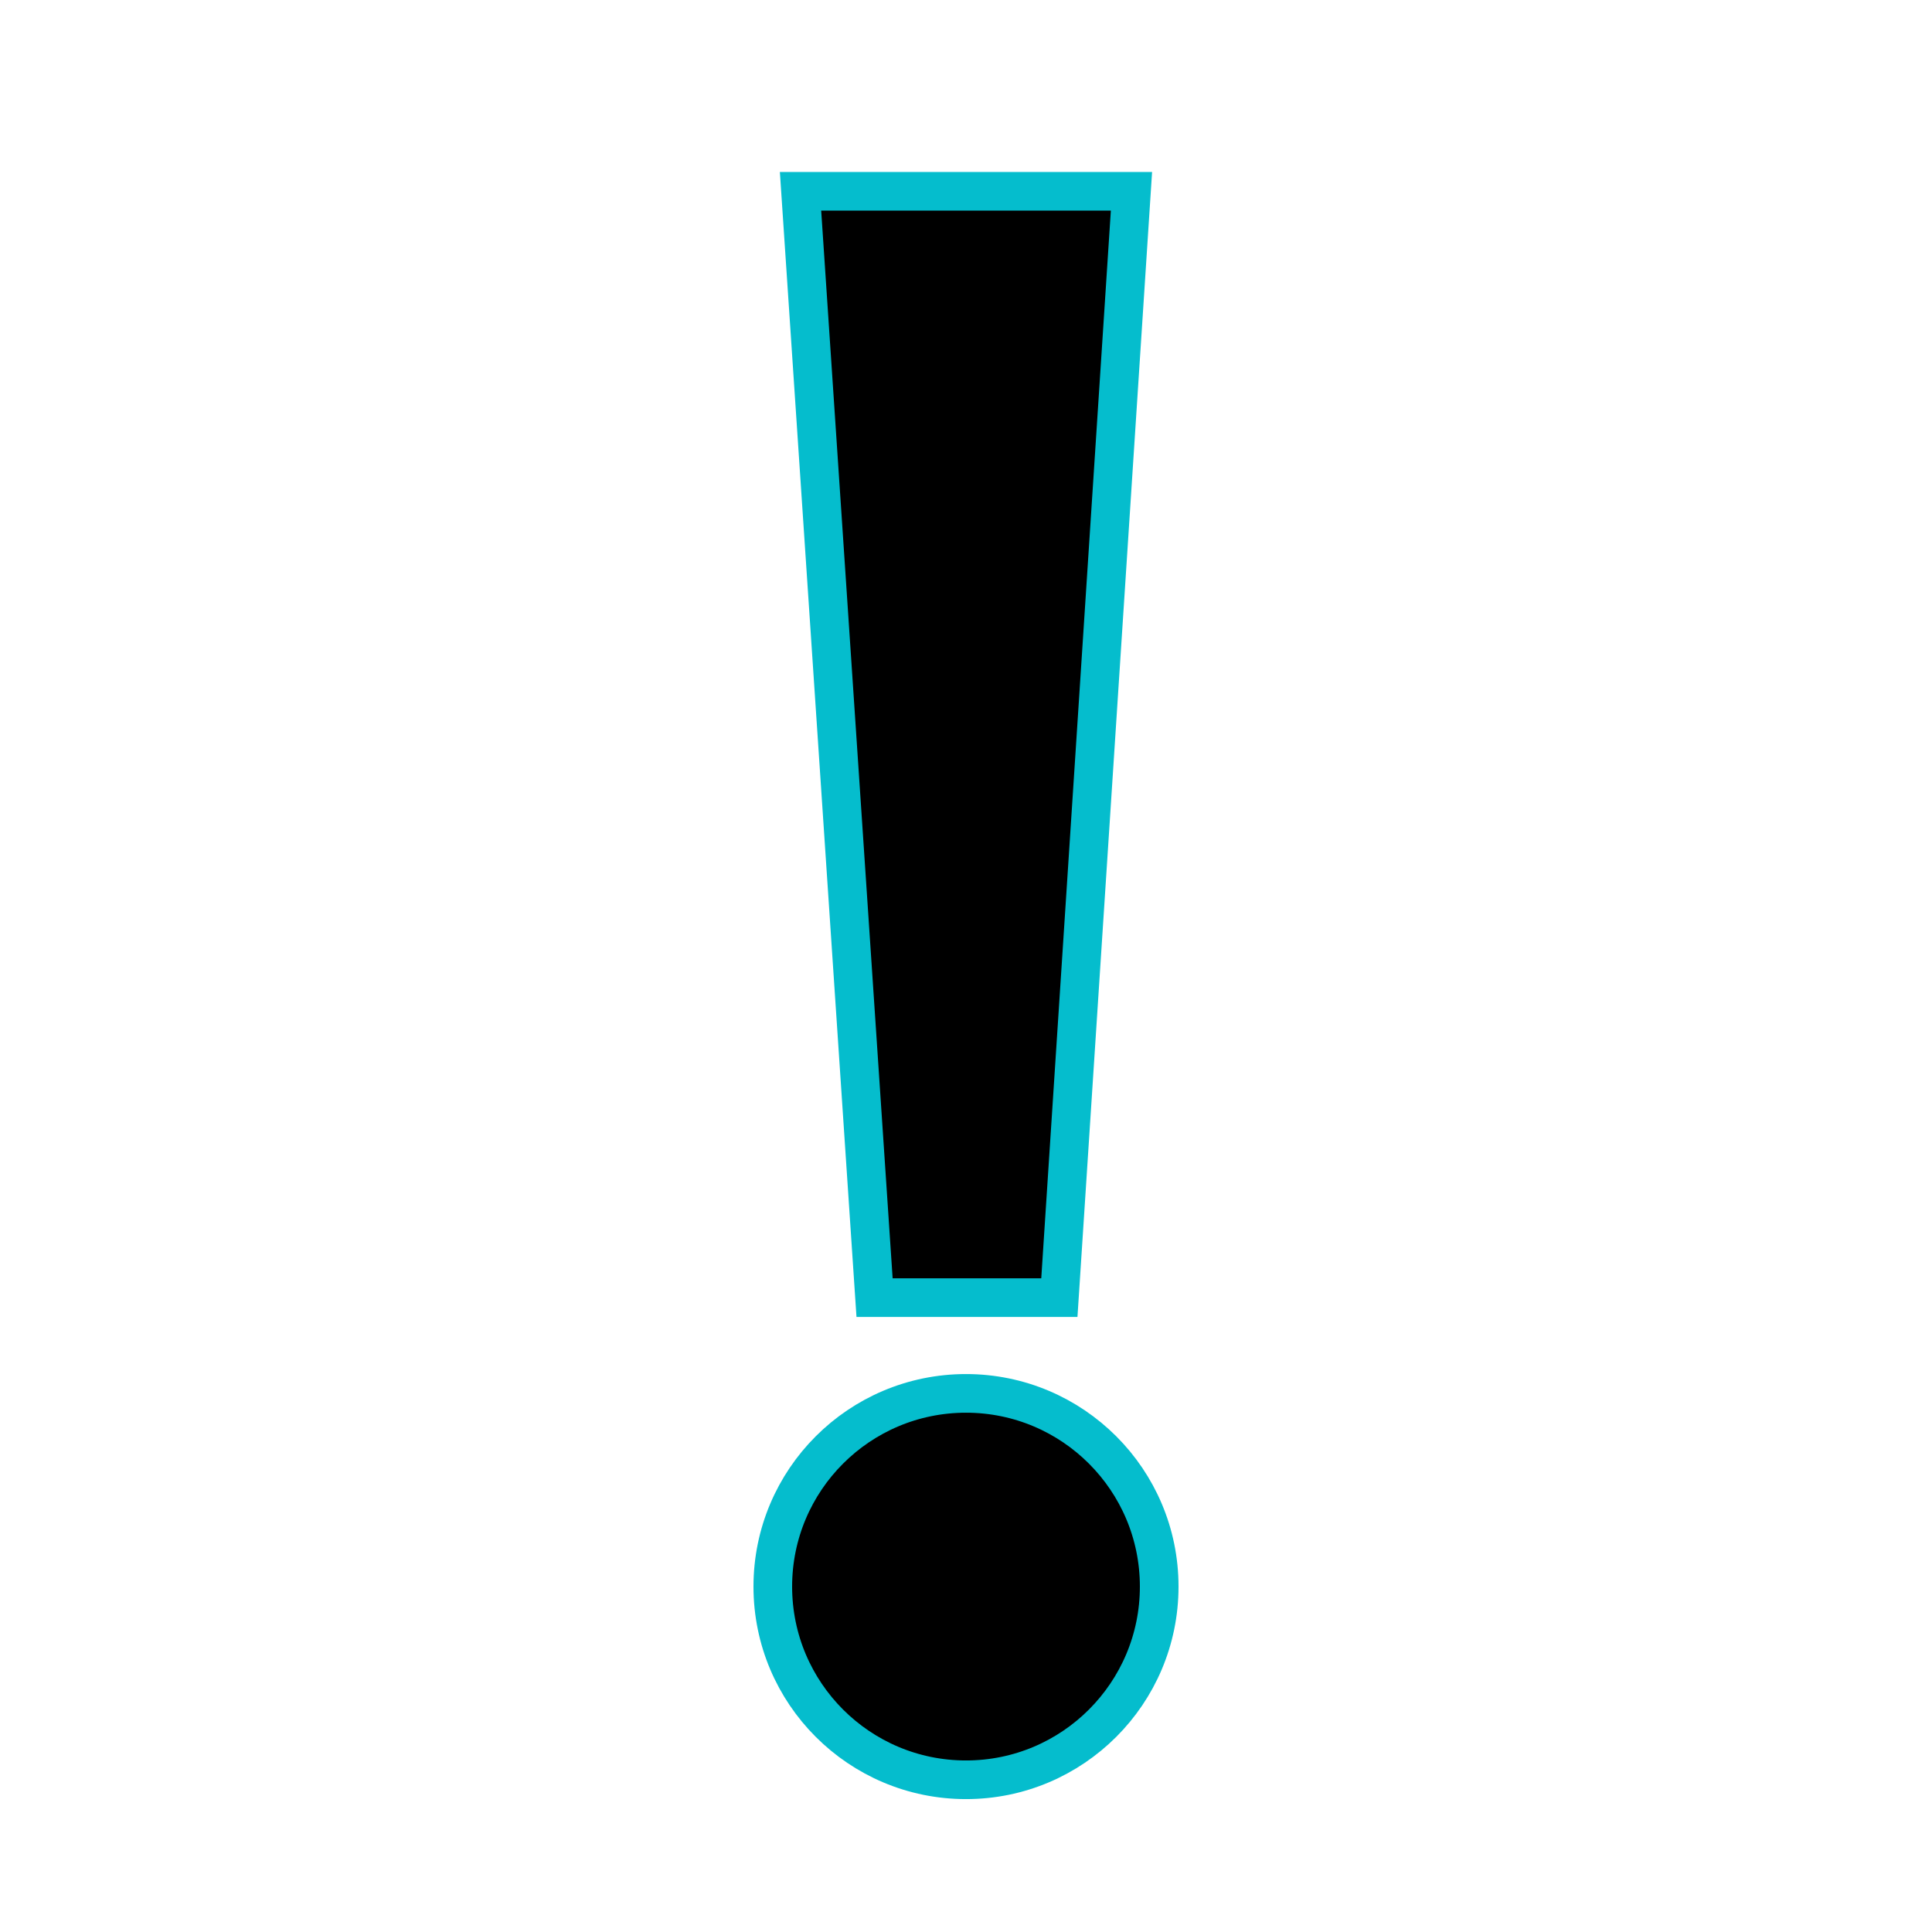<?xml version="1.0" encoding="utf-8"?>
<!-- Generator: Adobe Illustrator 16.0.0, SVG Export Plug-In . SVG Version: 6.00 Build 0)  -->
<!DOCTYPE svg PUBLIC "-//W3C//DTD SVG 1.1//EN" "http://www.w3.org/Graphics/SVG/1.1/DTD/svg11.dtd">
<svg version="1.1" id="Layer_1" xmlns="http://www.w3.org/2000/svg" xmlns:xlink="http://www.w3.org/1999/xlink" x="0px" y="0px"
	 width="250px" height="250px" viewBox="175.5 1075.5 250 250" enable-background="new 175.5 1075.5 250 250" xml:space="preserve">
<g>
	<path class="burst-1" id="burst-1" stroke="#05BDCD" stroke-width="5" stroke-miterlimit="10" d="M279.088,1100.252l9.58,143.162H300.5h12.081l9.331-143.162
		H279.088z"/>
	<circle class="burst-1" id="circle" stroke="#05BDCD" stroke-width="5" stroke-miterlimit="10" cx="300.5" cy="1280.803" r="25"/>
<ellipse fill="none" cx="300.5" cy="1249.608" rx="0" ry="6.194"/>
</g>
</svg>
